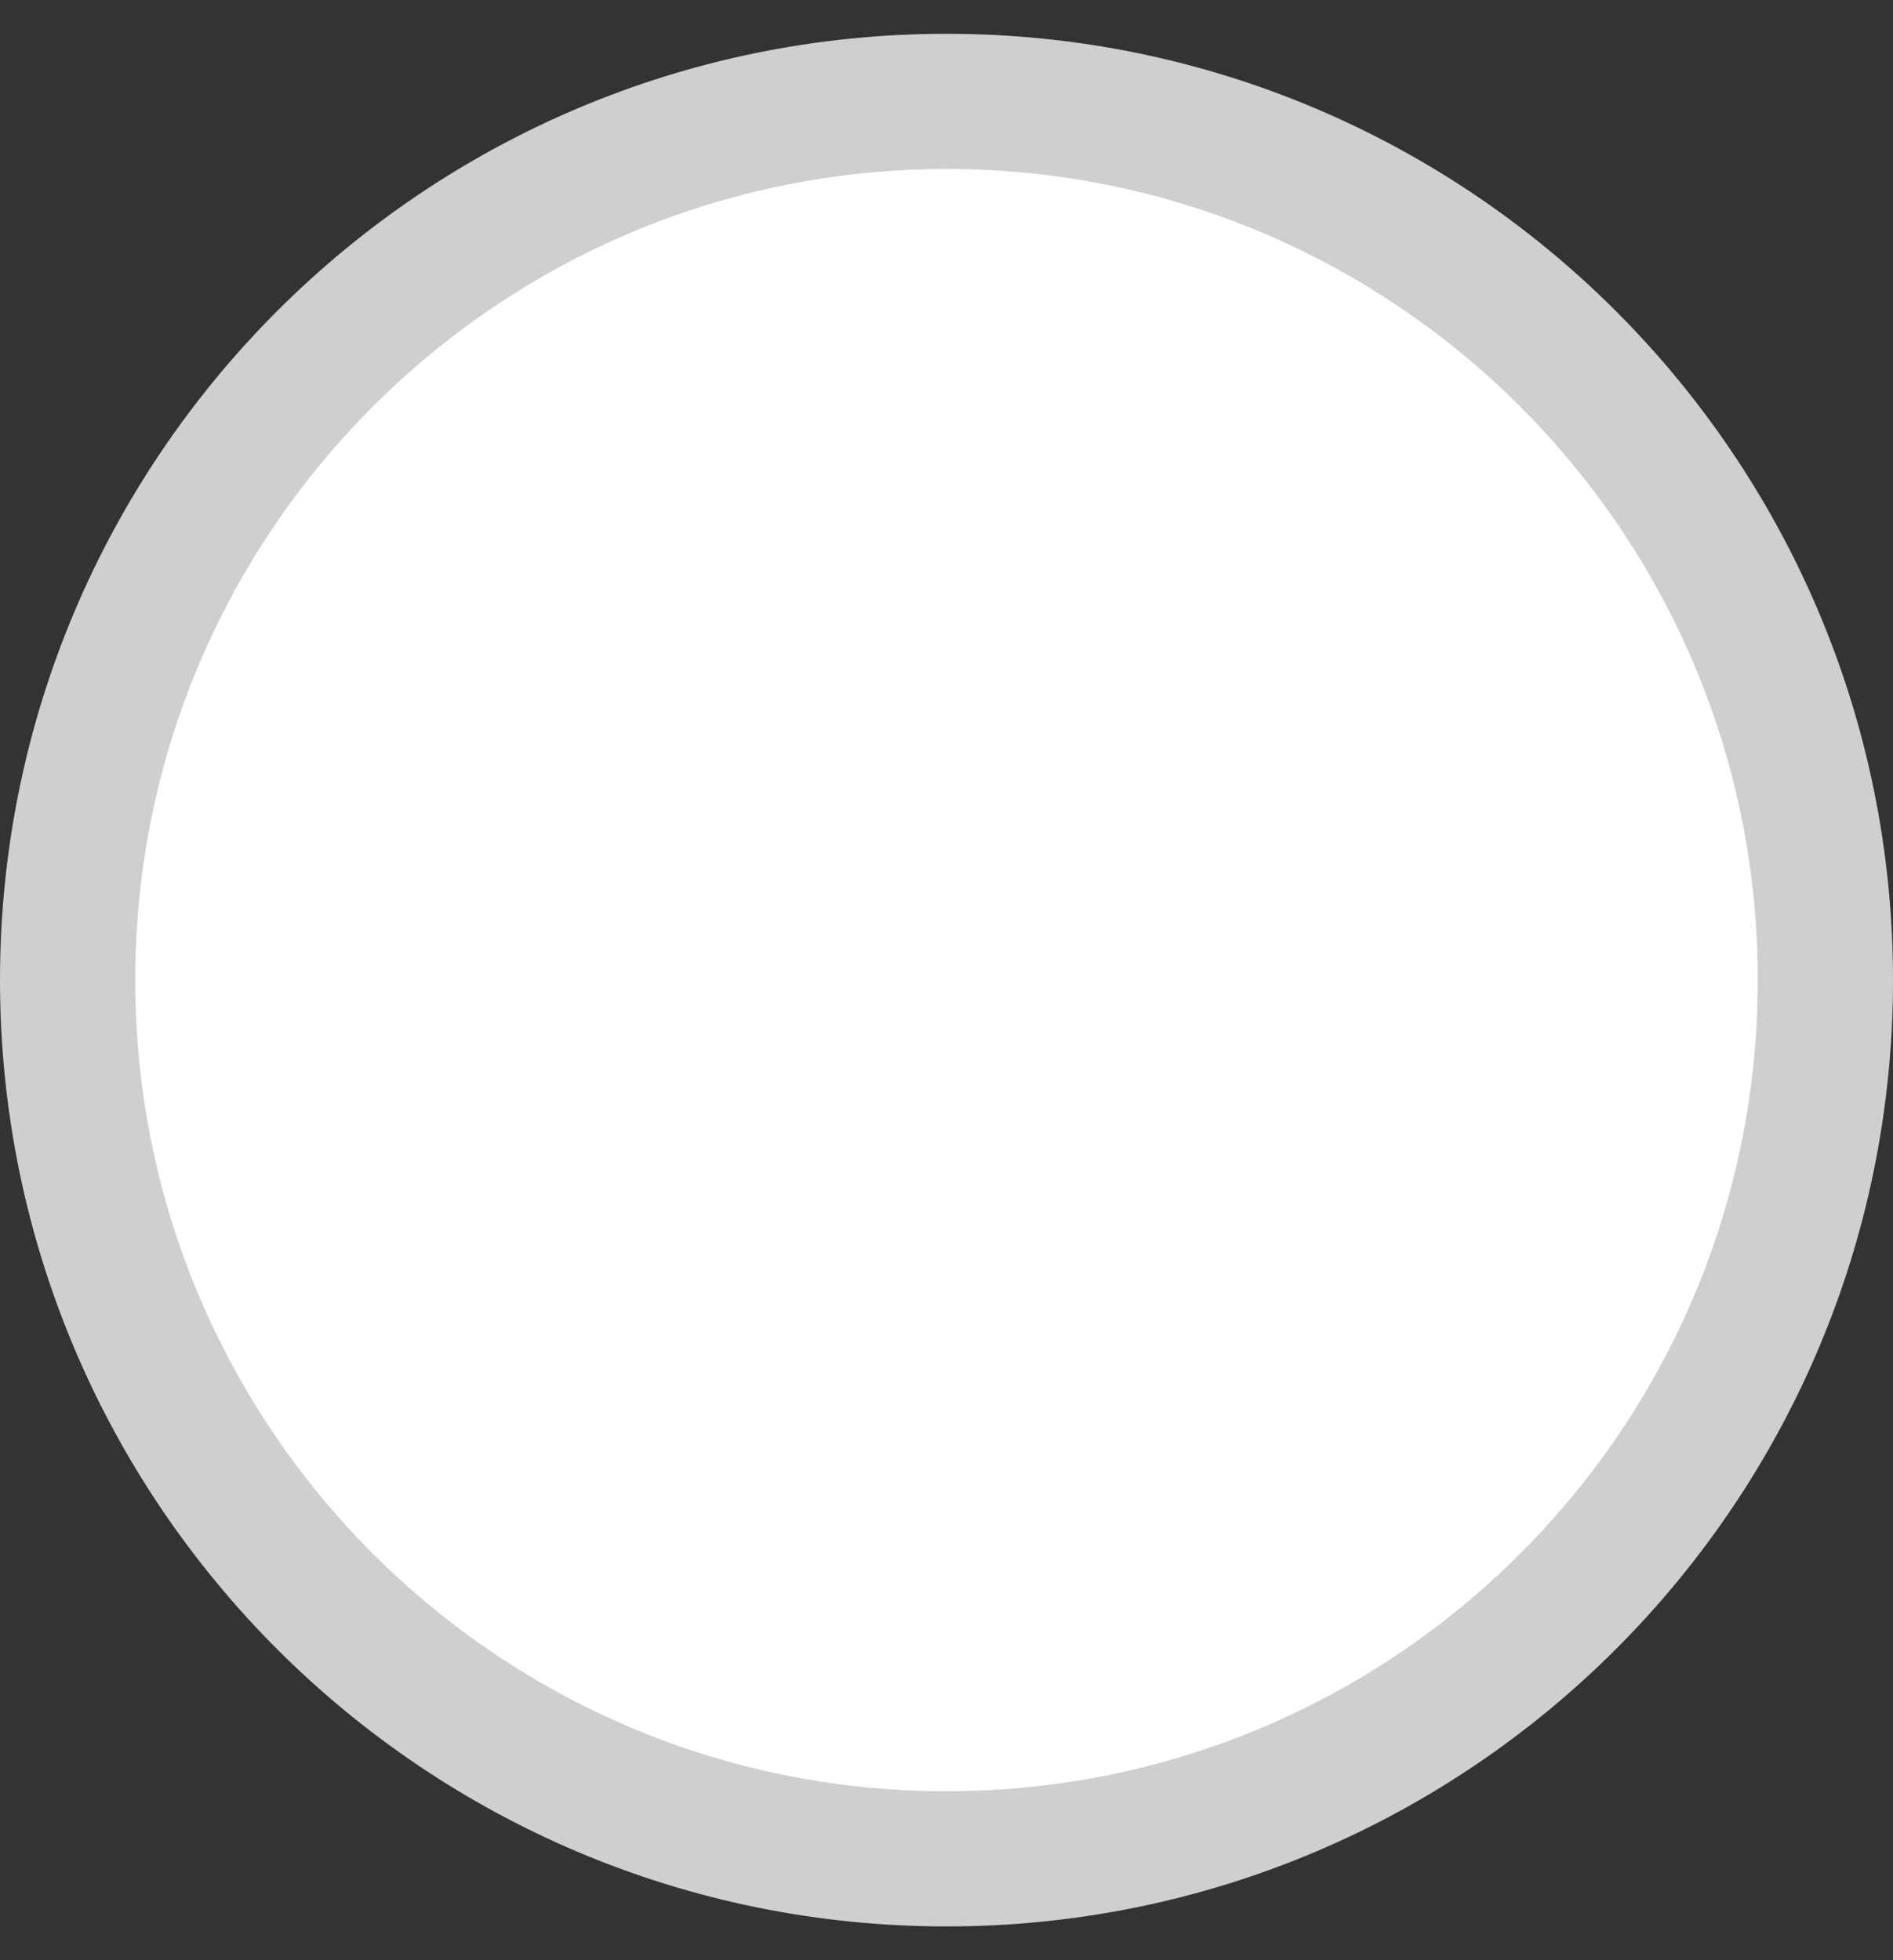 <svg width="28" height="29" viewBox="0 0 28 29" fill="none" xmlns="http://www.w3.org/2000/svg">
<rect x="0" y="0" width="28" height="29" fill="#333333" stroke="none"/>
<path d="M14 1.5C21.18 1.5 27 7.32 27 14.5C27 21.68 21.18 27.5 14 27.5C6.82 27.5 1 21.68 1 14.5C1 7.32 6.82 1.5 14 1.5Z" fill="white" stroke="#CFCFCF" stroke-width="2"/>
</svg>
